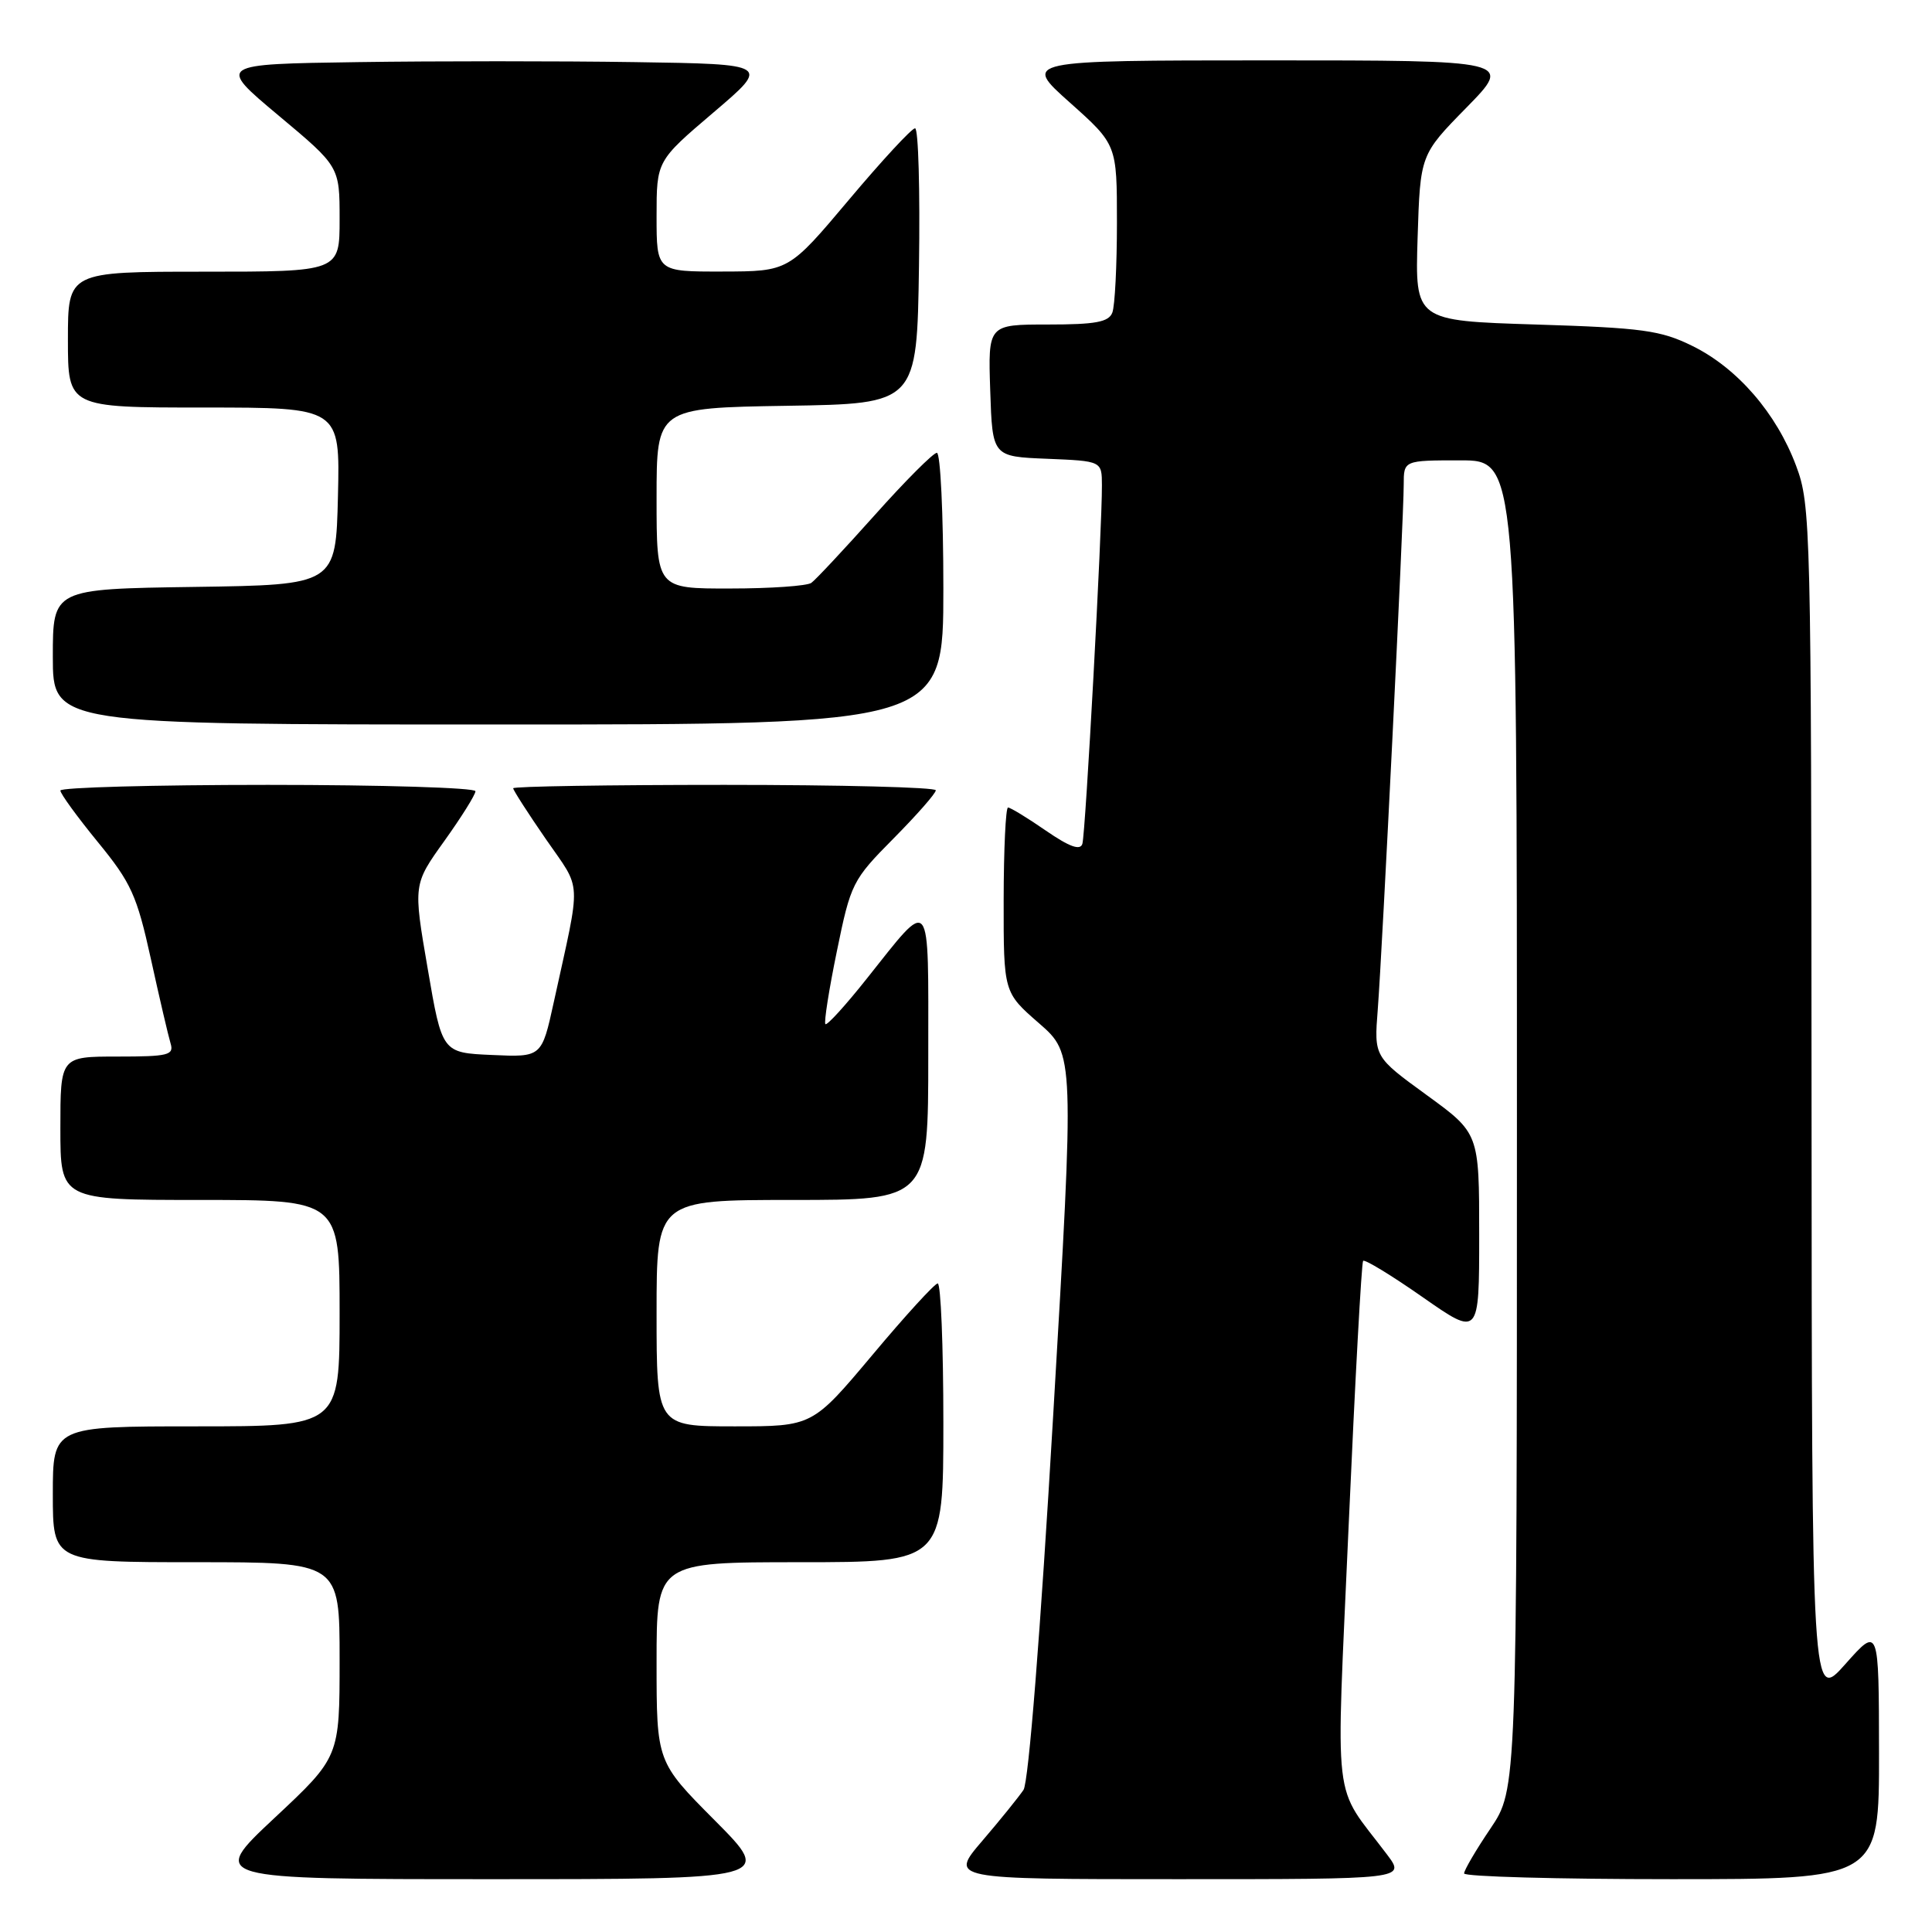<?xml version="1.0" encoding="UTF-8" standalone="no"?>
<!DOCTYPE svg PUBLIC "-//W3C//DTD SVG 1.1//EN" "http://www.w3.org/Graphics/SVG/1.1/DTD/svg11.dtd" >
<svg xmlns="http://www.w3.org/2000/svg" xmlns:xlink="http://www.w3.org/1999/xlink" version="1.1" viewBox="0 0 256 256">
 <g >
 <path fill="currentColor"
d=" M 94.73 241.23 C 87.00 233.46 87.00 233.46 87.00 220.23 C 87.00 207.00 87.00 207.00 106.00 207.00 C 125.00 207.00 125.00 207.00 125.00 188.50 C 125.00 178.32 124.66 170.03 124.25 170.06 C 123.84 170.09 119.93 174.36 115.58 179.56 C 107.65 189.00 107.65 189.00 97.33 189.00 C 87.00 189.00 87.00 189.00 87.00 174.00 C 87.00 159.00 87.00 159.00 105.00 159.00 C 123.00 159.00 123.00 159.00 123.00 139.88 C 123.00 118.12 123.53 118.78 114.84 129.69 C 112.05 133.21 109.58 135.92 109.37 135.70 C 109.16 135.49 109.84 131.14 110.89 126.04 C 112.73 117.05 112.95 116.60 118.39 111.11 C 121.48 107.99 124.00 105.12 124.00 104.72 C 124.00 104.32 111.40 104.00 96.00 104.00 C 80.60 104.00 68.00 104.20 68.00 104.45 C 68.00 104.70 69.95 107.74 72.34 111.20 C 77.16 118.19 77.05 116.03 73.38 132.79 C 71.78 140.09 71.78 140.09 65.18 139.79 C 58.58 139.50 58.58 139.50 56.67 128.34 C 54.75 117.19 54.75 117.19 58.88 111.43 C 61.14 108.27 63.00 105.30 63.00 104.84 C 63.00 104.38 50.62 104.00 35.50 104.00 C 20.38 104.00 8.00 104.34 8.00 104.75 C 8.00 105.17 10.23 108.23 12.95 111.56 C 17.38 116.97 18.13 118.61 19.99 127.05 C 21.13 132.25 22.31 137.29 22.60 138.25 C 23.08 139.81 22.31 140.00 15.57 140.00 C 8.00 140.00 8.00 140.00 8.00 149.50 C 8.00 159.00 8.00 159.00 26.50 159.00 C 45.00 159.00 45.00 159.00 45.00 174.00 C 45.00 189.00 45.00 189.00 26.00 189.00 C 7.00 189.00 7.00 189.00 7.00 198.00 C 7.00 207.00 7.00 207.00 26.00 207.00 C 45.00 207.00 45.00 207.00 45.00 219.91 C 45.00 232.82 45.00 232.82 36.35 240.91 C 27.71 249.00 27.71 249.00 65.08 249.00 C 102.45 249.00 102.45 249.00 94.73 241.23 Z  M 183.80 245.75 C 176.47 236.00 177.01 240.62 178.71 202.00 C 179.55 183.03 180.41 167.31 180.62 167.07 C 180.84 166.84 184.39 169.00 188.51 171.88 C 196.00 177.11 196.00 177.11 196.00 163.63 C 196.00 150.16 196.00 150.16 189.04 145.10 C 182.07 140.03 182.07 140.03 182.56 133.77 C 183.16 126.01 186.00 68.66 186.00 64.23 C 186.00 61.00 186.00 61.00 193.50 61.00 C 201.00 61.00 201.00 61.00 201.00 149.04 C 201.00 237.08 201.00 237.08 197.50 242.28 C 195.57 245.13 194.00 247.82 194.00 248.24 C 194.00 248.66 206.38 249.00 221.50 249.00 C 249.00 249.00 249.00 249.00 248.98 232.25 C 248.96 215.50 248.96 215.50 244.52 220.50 C 240.08 225.50 240.08 225.50 240.04 146.29 C 240.00 69.47 239.94 66.91 237.99 61.71 C 235.39 54.76 230.21 48.77 224.25 45.84 C 220.05 43.77 217.65 43.44 203.50 43.00 C 187.50 42.50 187.50 42.50 187.84 31.50 C 188.19 20.50 188.19 20.50 194.32 14.25 C 200.44 8.00 200.44 8.00 167.97 8.00 C 135.50 8.01 135.50 8.01 141.75 13.58 C 148.00 19.16 148.00 19.16 148.00 29.50 C 148.00 35.18 147.73 40.55 147.39 41.42 C 146.91 42.68 145.16 43.00 138.85 43.00 C 130.92 43.00 130.92 43.00 131.21 51.75 C 131.50 60.50 131.50 60.50 138.75 60.79 C 146.00 61.09 146.00 61.09 146.01 64.29 C 146.04 70.05 143.84 110.47 143.42 111.81 C 143.14 112.73 141.72 112.22 138.58 110.06 C 136.14 108.37 133.88 107.00 133.57 107.00 C 133.26 107.00 133.00 112.51 132.99 119.25 C 132.98 131.50 132.98 131.50 137.68 135.59 C 142.37 139.68 142.37 139.68 139.55 187.59 C 137.86 216.42 136.29 236.17 135.62 237.17 C 135.00 238.09 132.55 241.13 130.16 243.92 C 125.81 249.00 125.81 249.00 156.03 249.00 C 186.24 249.00 186.24 249.00 183.80 245.75 Z  M 125.00 78.00 C 125.00 68.10 124.61 60.00 124.14 60.00 C 123.67 60.00 119.96 63.71 115.91 68.25 C 111.85 72.79 108.07 76.83 107.51 77.23 C 106.96 77.64 102.11 77.98 96.75 77.98 C 87.00 78.00 87.00 78.00 87.00 66.02 C 87.00 54.05 87.00 54.05 104.25 53.77 C 121.50 53.50 121.50 53.50 121.77 35.25 C 121.92 25.21 121.69 17.00 121.25 17.00 C 120.81 17.00 116.86 21.27 112.48 26.48 C 104.50 35.96 104.50 35.96 95.75 35.98 C 87.00 36.00 87.00 36.00 87.00 28.66 C 87.00 21.32 87.00 21.32 94.53 14.91 C 102.06 8.50 102.06 8.50 84.10 8.23 C 74.22 8.08 57.73 8.08 47.46 8.23 C 28.78 8.50 28.78 8.50 36.89 15.29 C 45.00 22.07 45.00 22.07 45.00 29.04 C 45.00 36.00 45.00 36.00 27.00 36.00 C 9.00 36.00 9.00 36.00 9.00 45.00 C 9.00 54.00 9.00 54.00 27.03 54.00 C 45.06 54.00 45.06 54.00 44.78 65.75 C 44.50 77.50 44.50 77.50 25.75 77.77 C 7.00 78.04 7.00 78.04 7.00 87.02 C 7.00 96.00 7.00 96.00 66.00 96.00 C 125.00 96.00 125.00 96.00 125.00 78.00 Z "/>
</g>
</svg>